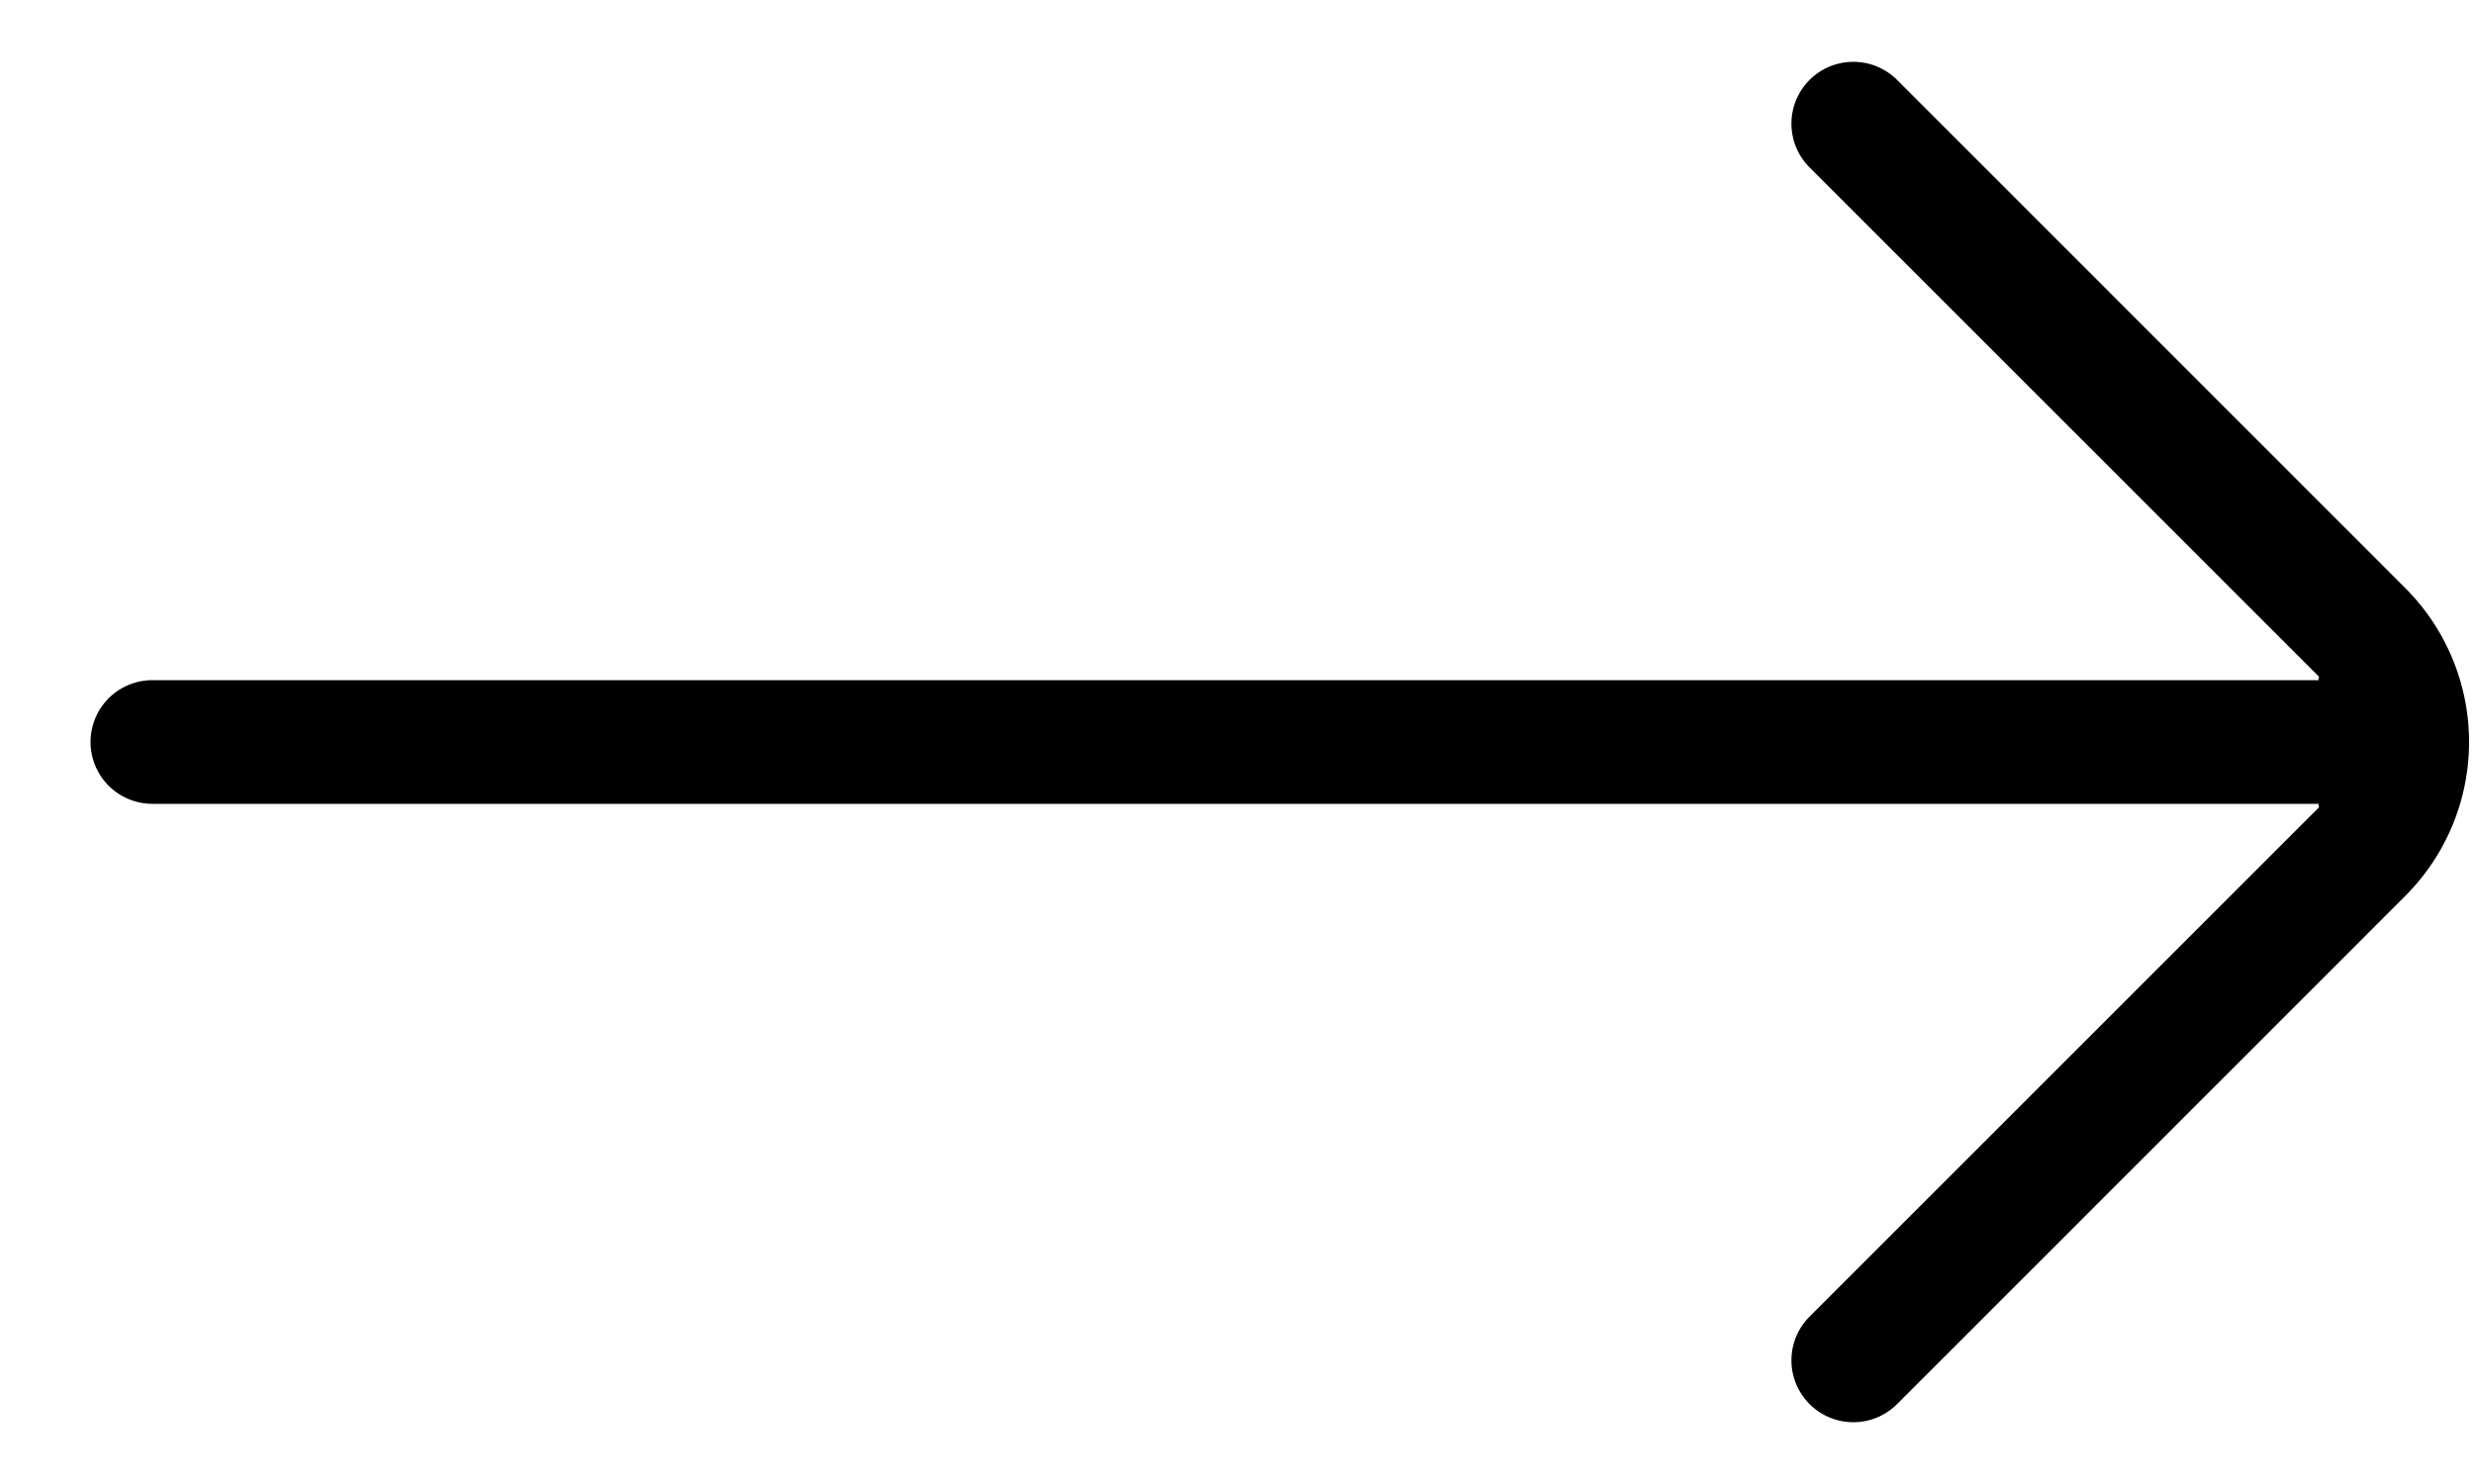 <svg xmlns="http://www.w3.org/2000/svg" width="20" height="12" fill="currentColor"><path d="M14.982.5a.5.5 0 0 0-.353.146.5.5 0 0 0 0 .708l4.115 4.115c.01.009-.009.023 0 .033a.5.5 0 0 0-.012-.002h-17.5a.5.5 0 0 0-.5.5.5.5 0 0 0 .5.5h17.5a.5.5 0 0 0 .012-.004c-.01.01.01.025 0 .035l-4.115 4.115a.5.5 0 0 0 0 .708.5.5 0 0 0 .707 0l4.115-4.116a1.76 1.76 0 0 0 0-2.476L15.336.646A.5.5 0 0 0 14.982.5Z"/></svg>